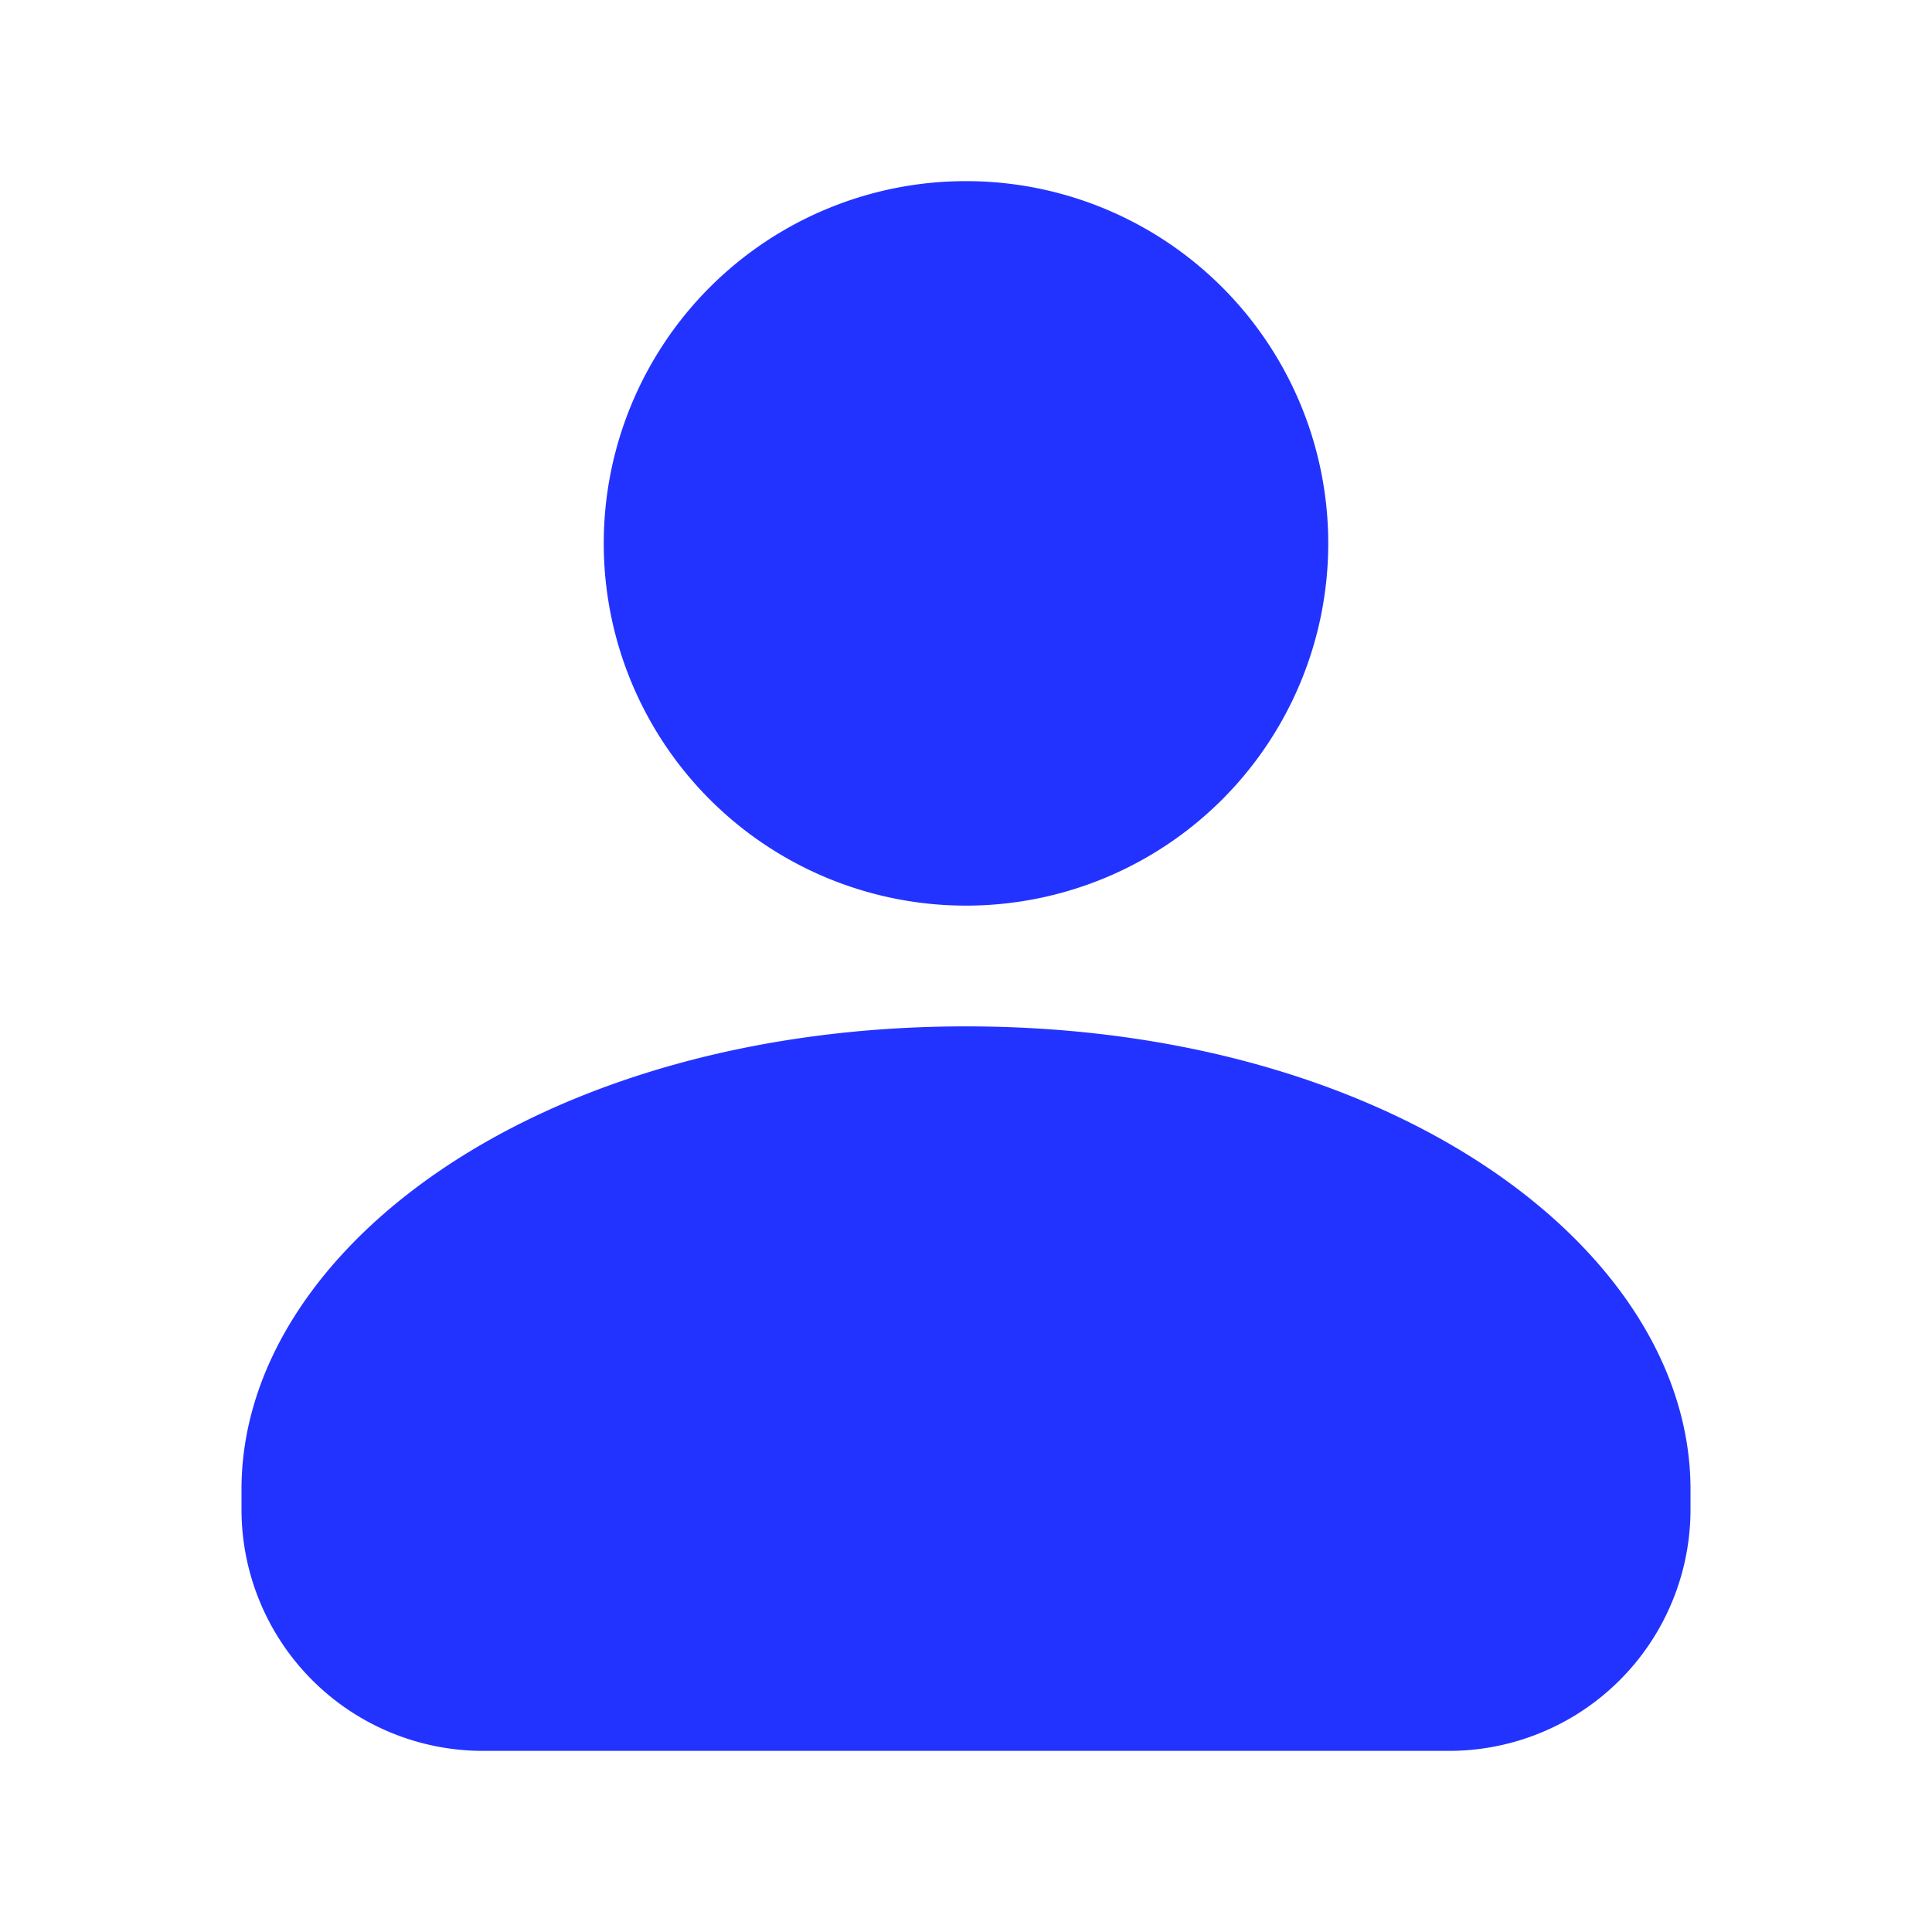 <svg height="32" width="32" xmlns="http://www.w3.org/2000/svg"><path d="M16 15a6 6 0 1 1 0-12 6 6 0 0 1 0 12zM4 24.667C4 20.7 8.935 17 16 17s12 3.7 12 7.667V25a4 4 0 0 1-4 4H8a4 4 0 0 1-4-4z" fill="#2333ff" fill-rule="evenodd"/></svg>